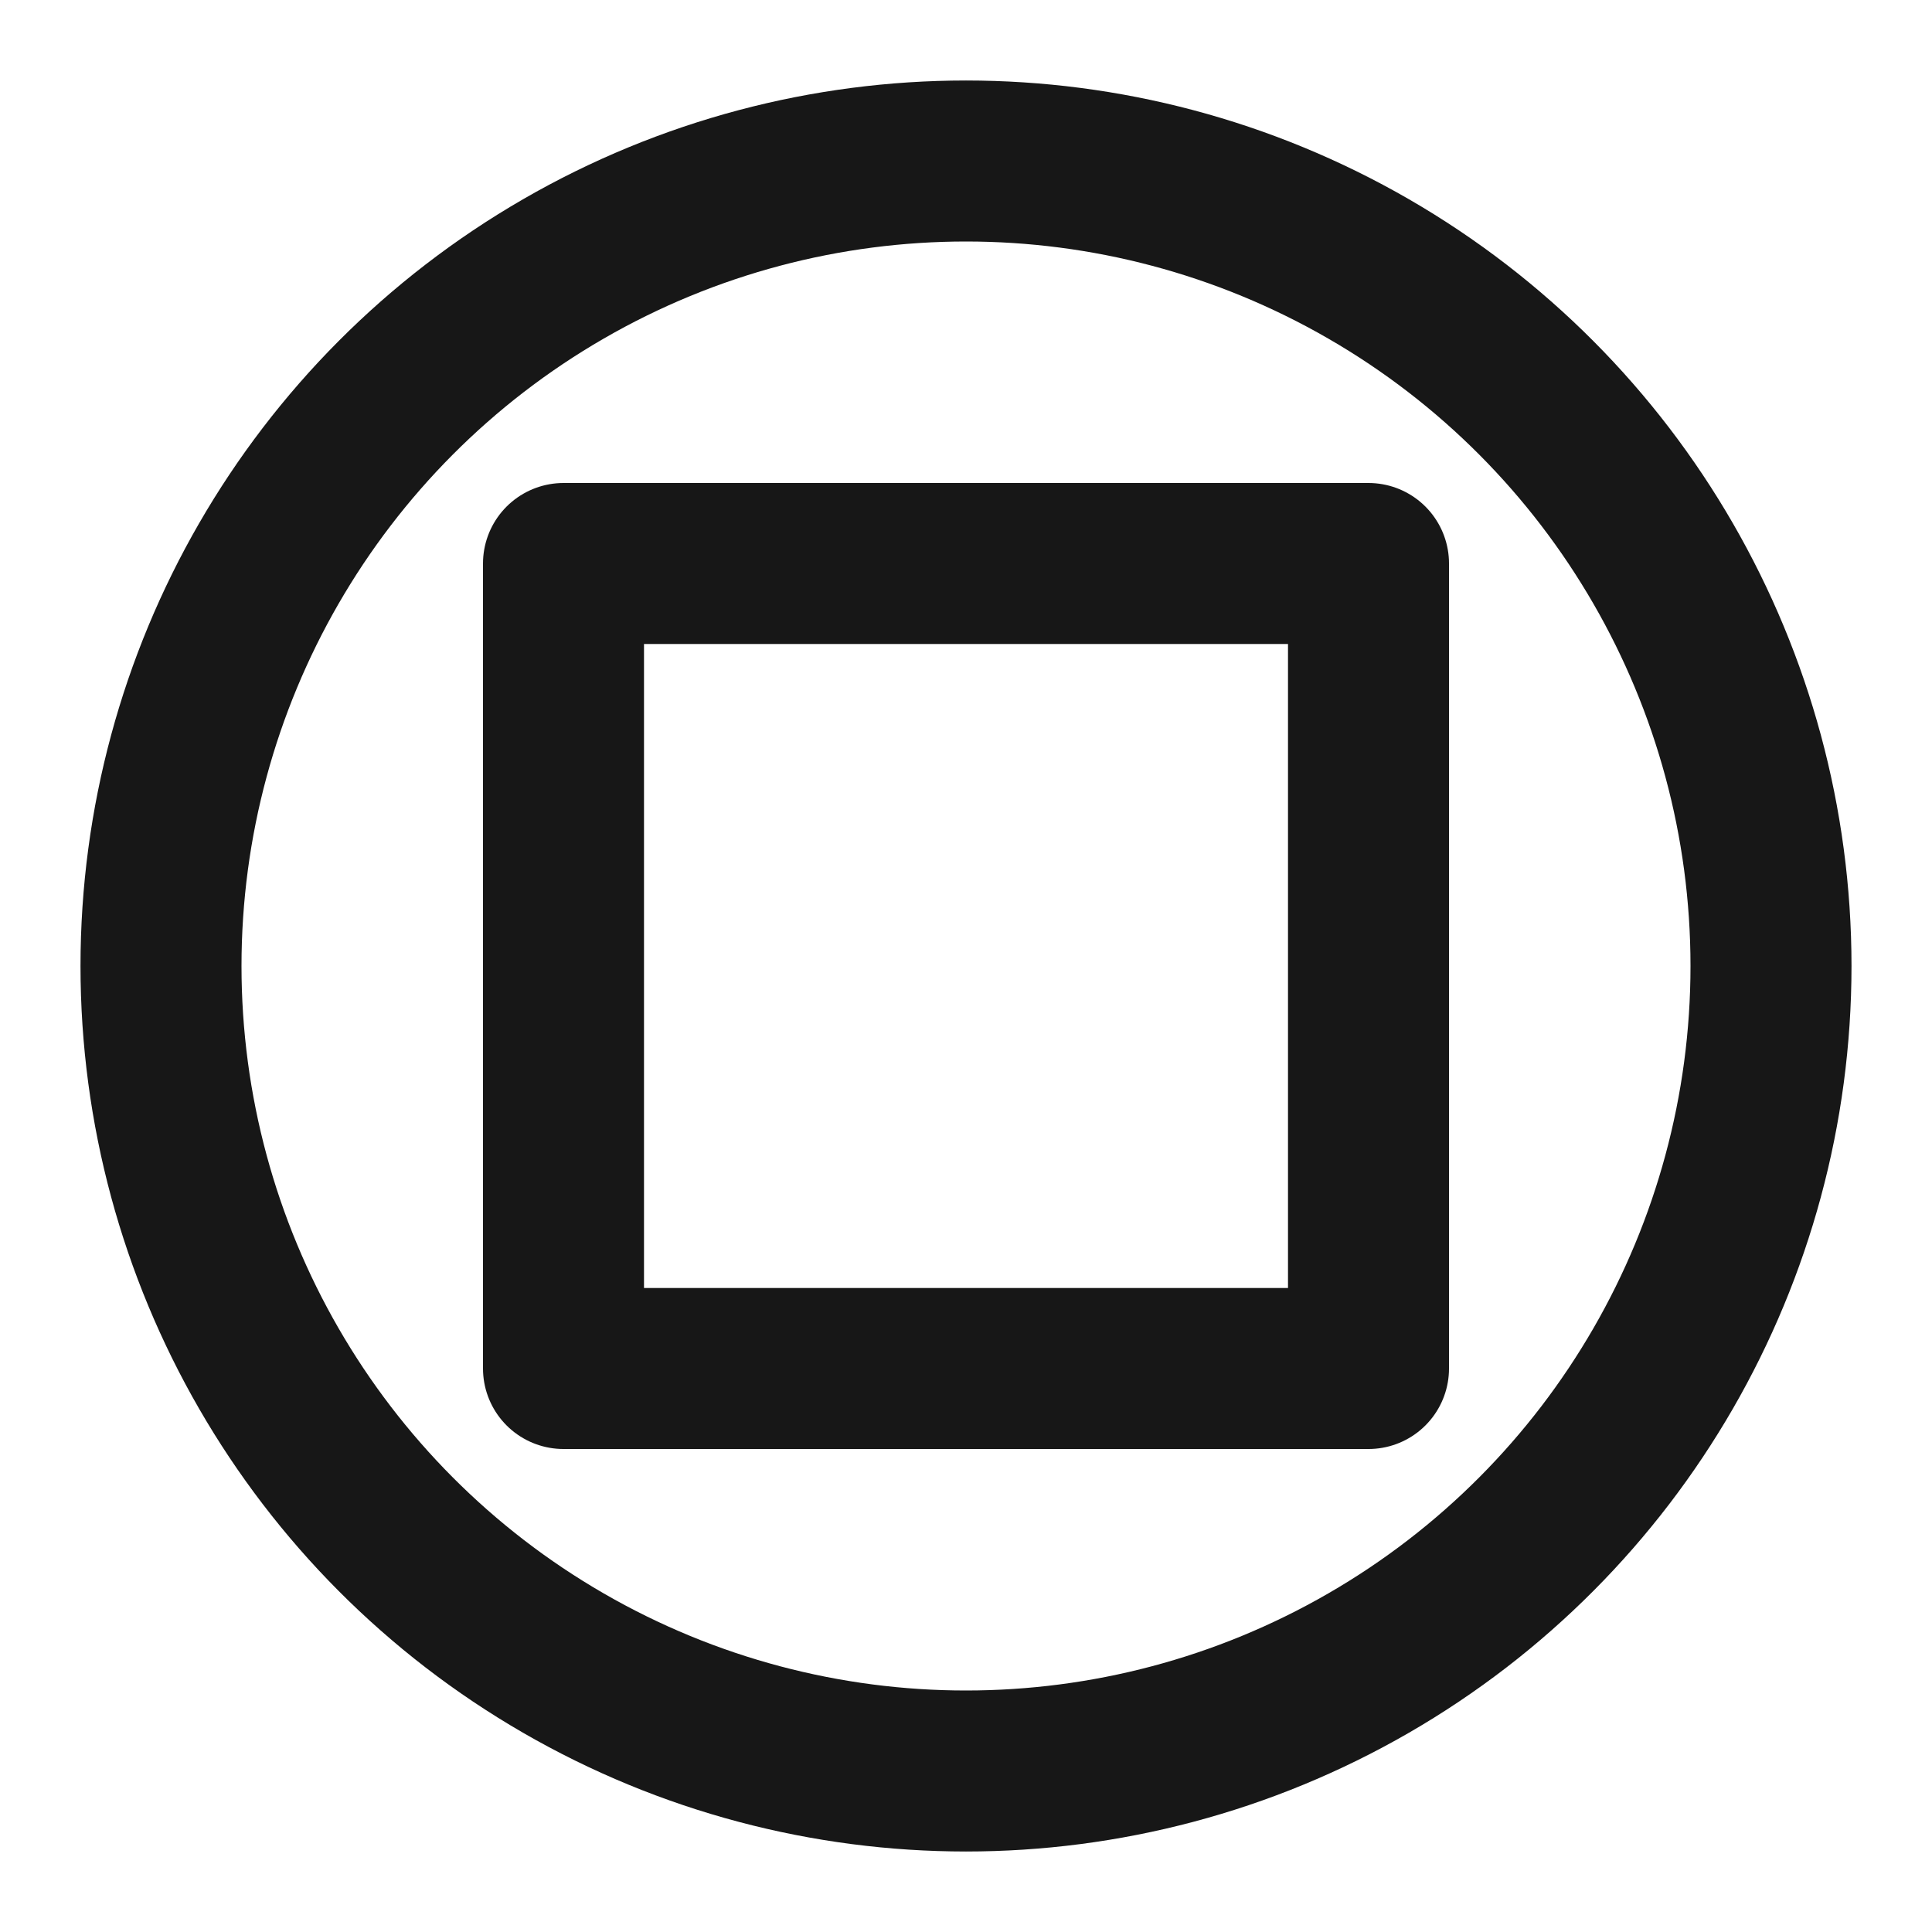 <?xml version="1.0" encoding="UTF-8"?><svg width="24" height="24" viewBox="0 0 48 48" fill="none" xmlns="http://www.w3.org/2000/svg"><circle cx="24" cy="24" r="20" fill="none" stroke="#171717" stroke-width="4" stroke-linecap="round" stroke-linejoin="round"/><rect x="14" y="14" width="20" height="20" stroke="#171717" stroke-width="4" stroke-linecap="round" stroke-linejoin="round"/></svg>